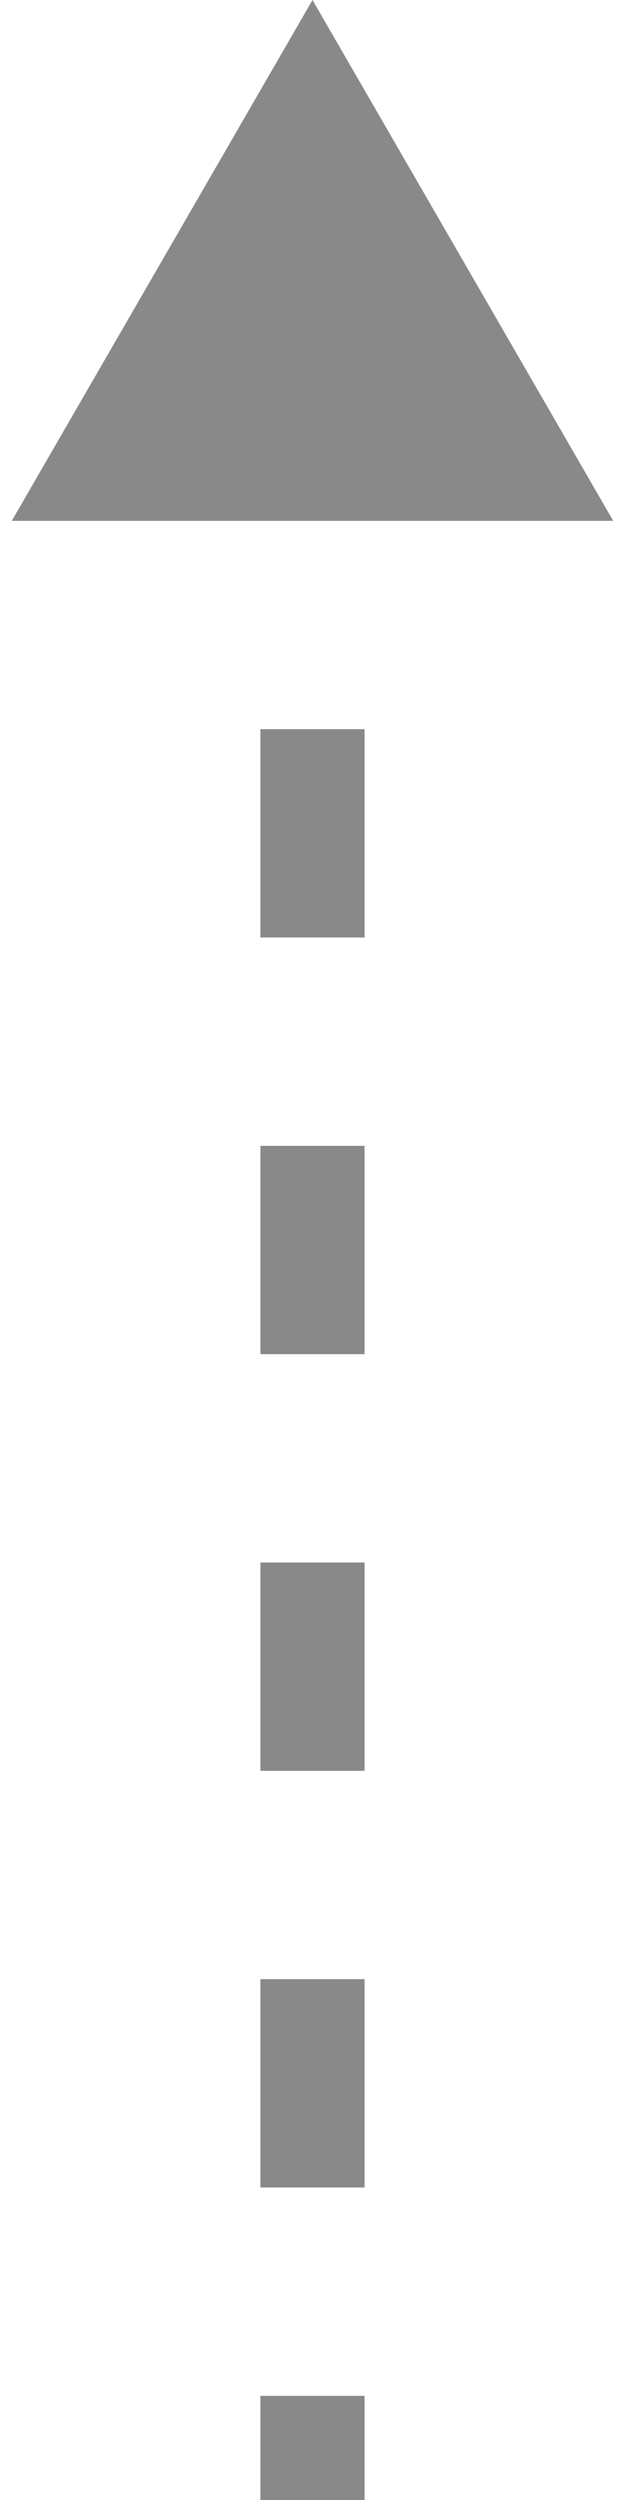 <svg width="6" height="24" viewBox="0 0 6 24" fill="none" xmlns="http://www.w3.org/2000/svg">
<path d="M3 0L0.113 5L5.887 5L3 0ZM2.5 3L2.5 5L3.5 5L3.5 3L2.5 3ZM2.5 7L2.5 9L3.5 9L3.5 7L2.5 7ZM2.5 11L2.5 13L3.5 13L3.5 11L2.5 11ZM2.5 15L2.5 17L3.5 17L3.5 15L2.5 15ZM2.5 19L2.5 21L3.5 21L3.5 19L2.5 19ZM2.5 23L2.5 24L3.5 24L3.5 23L2.5 23Z" fill="#898989"/>
</svg>
